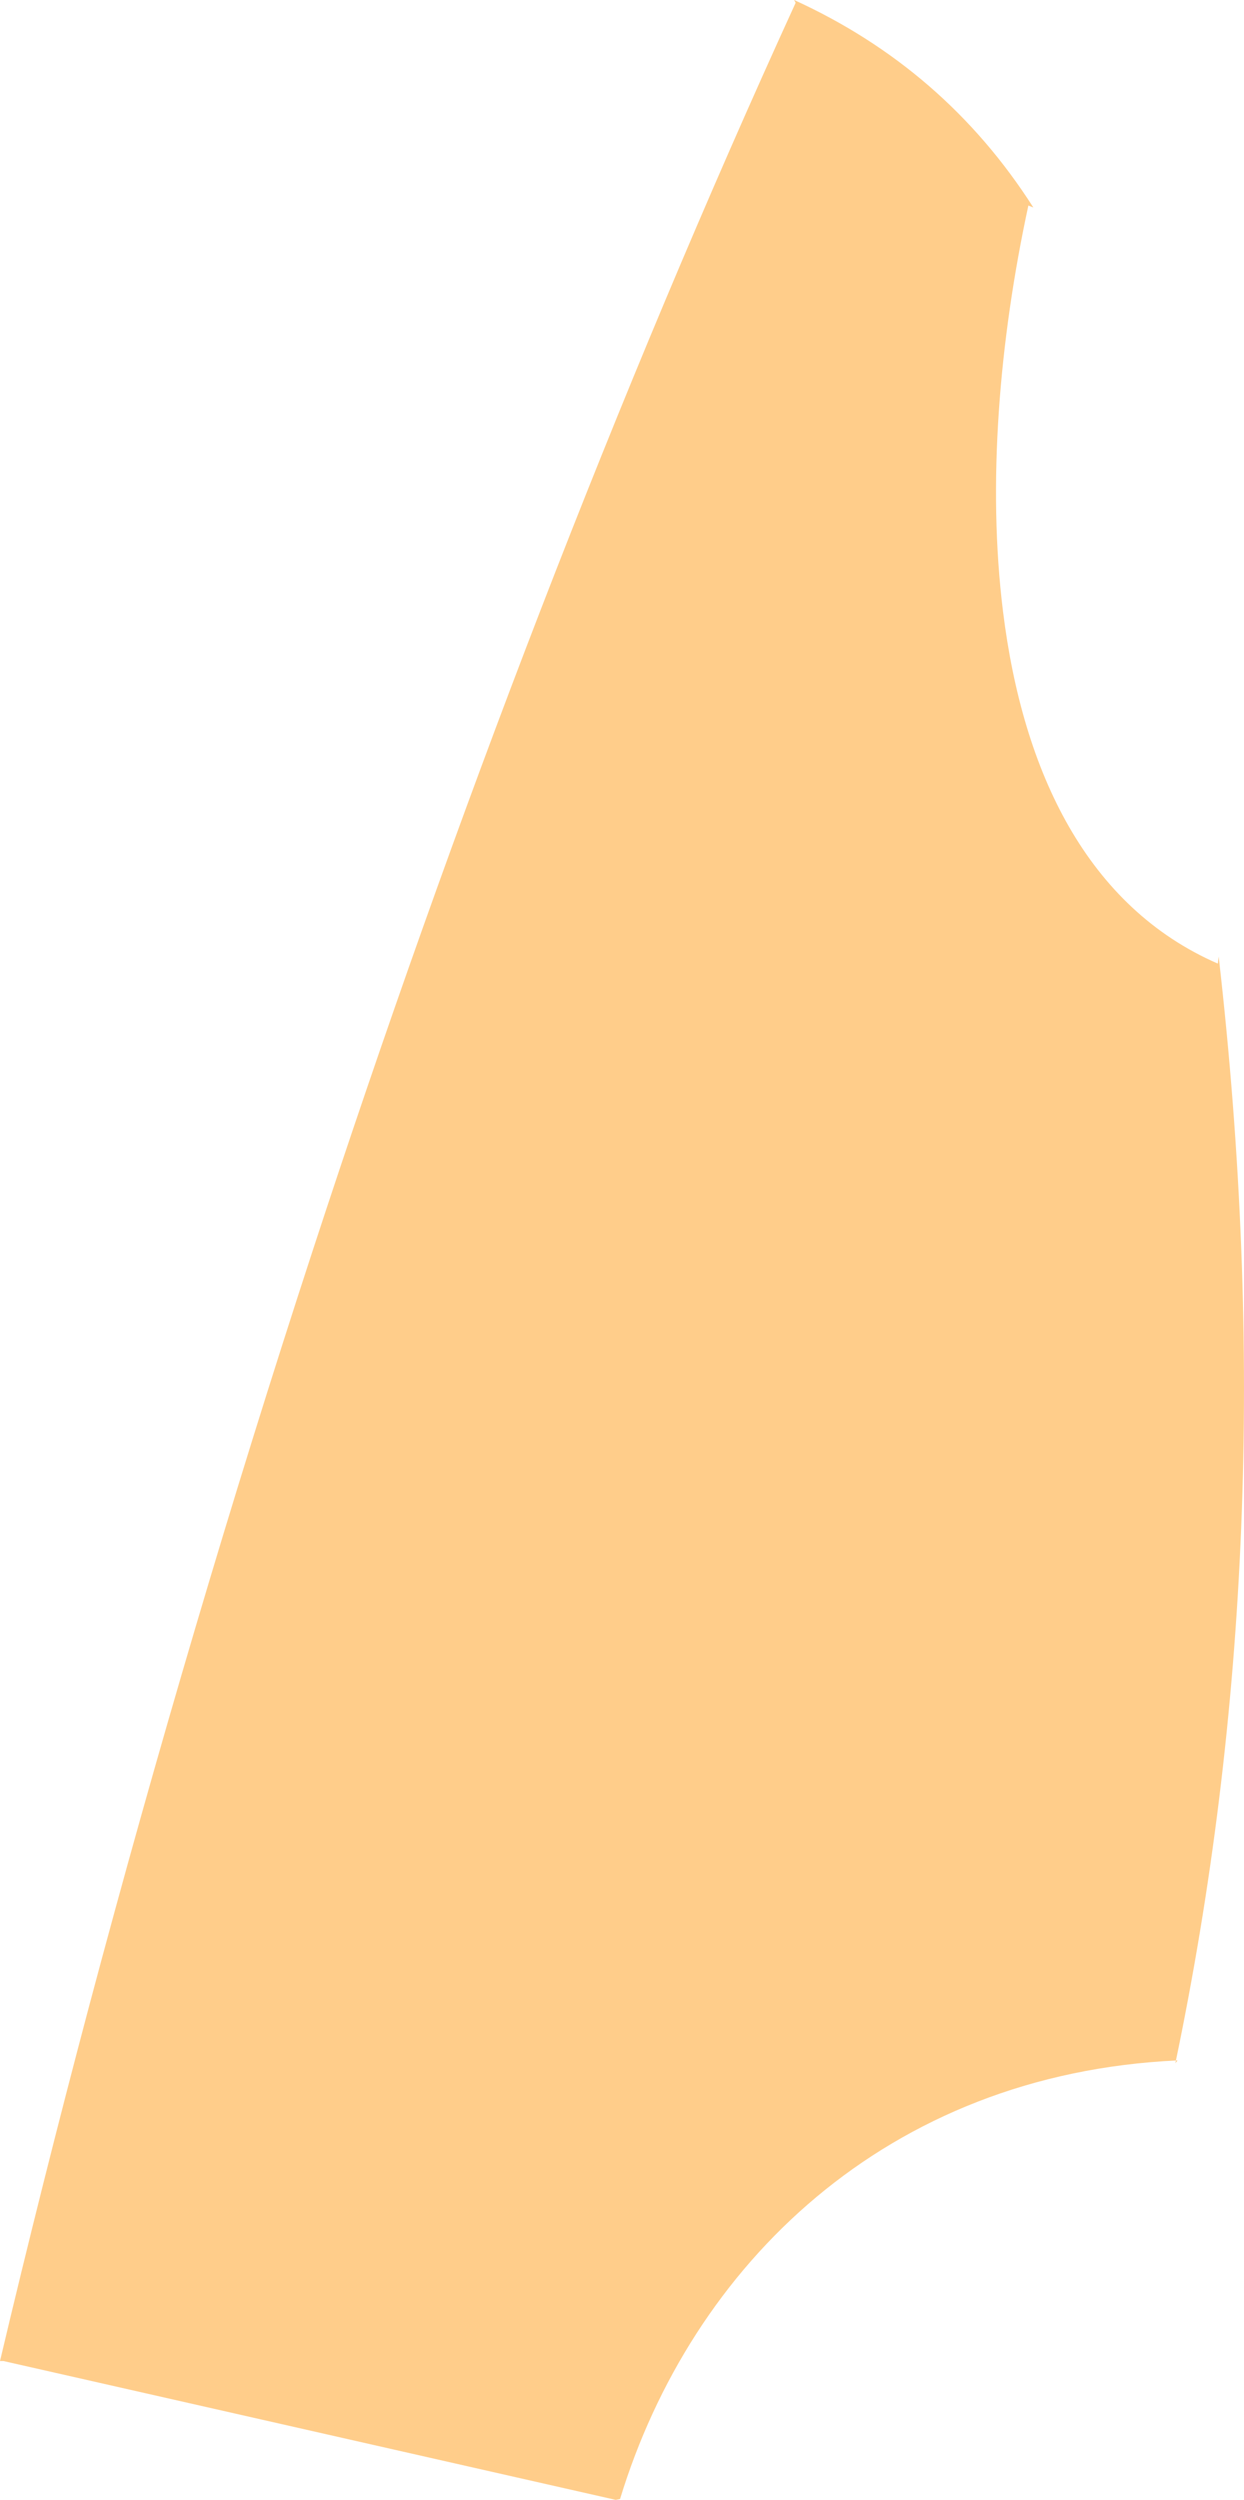 <?xml version="1.0" encoding="iso-8859-1"?>
<!-- Generator: Adobe Illustrator 16.0.0, SVG Export Plug-In . SVG Version: 6.00 Build 0)  -->
<!DOCTYPE svg PUBLIC "-//W3C//DTD SVG 1.1//EN" "http://www.w3.org/Graphics/SVG/1.1/DTD/svg11.dtd">
<svg version="1.1" id="Layer_1" xmlns="http://www.w3.org/2000/svg" xmlns:xlink="http://www.w3.org/1999/xlink" x="0px" y="0px"
	 width="5.746px" height="11.543px" viewBox="0 0 5.746 11.543" style="enable-background:new 0 0 5.746 11.543;"
	 xml:space="preserve">
<path style="fill:#FFCD8A;" d="M1.444,5.775c0.656-2.005,1.408-3.963,2.231-5.762L3.668,0c0.46,0.21,0.83,0.527,1.105,0.958
	L4.75,0.949C4.615,1.574,4.56,2.237,4.633,2.824c0.092,0.744,0.39,1.363,0.992,1.625l0.004-0.033c0.209,1.826,0.135,3.504-0.2,5.11
	l0.01-0.013c-1.345,0.062-2.245,0.945-2.575,2.025l-0.02,0.004l-2.828-0.641H0c0.129-0.545,0.267-1.094,0.413-1.644
	C0.722,8.097,1.067,6.928,1.444,5.775z"/>
</svg>
